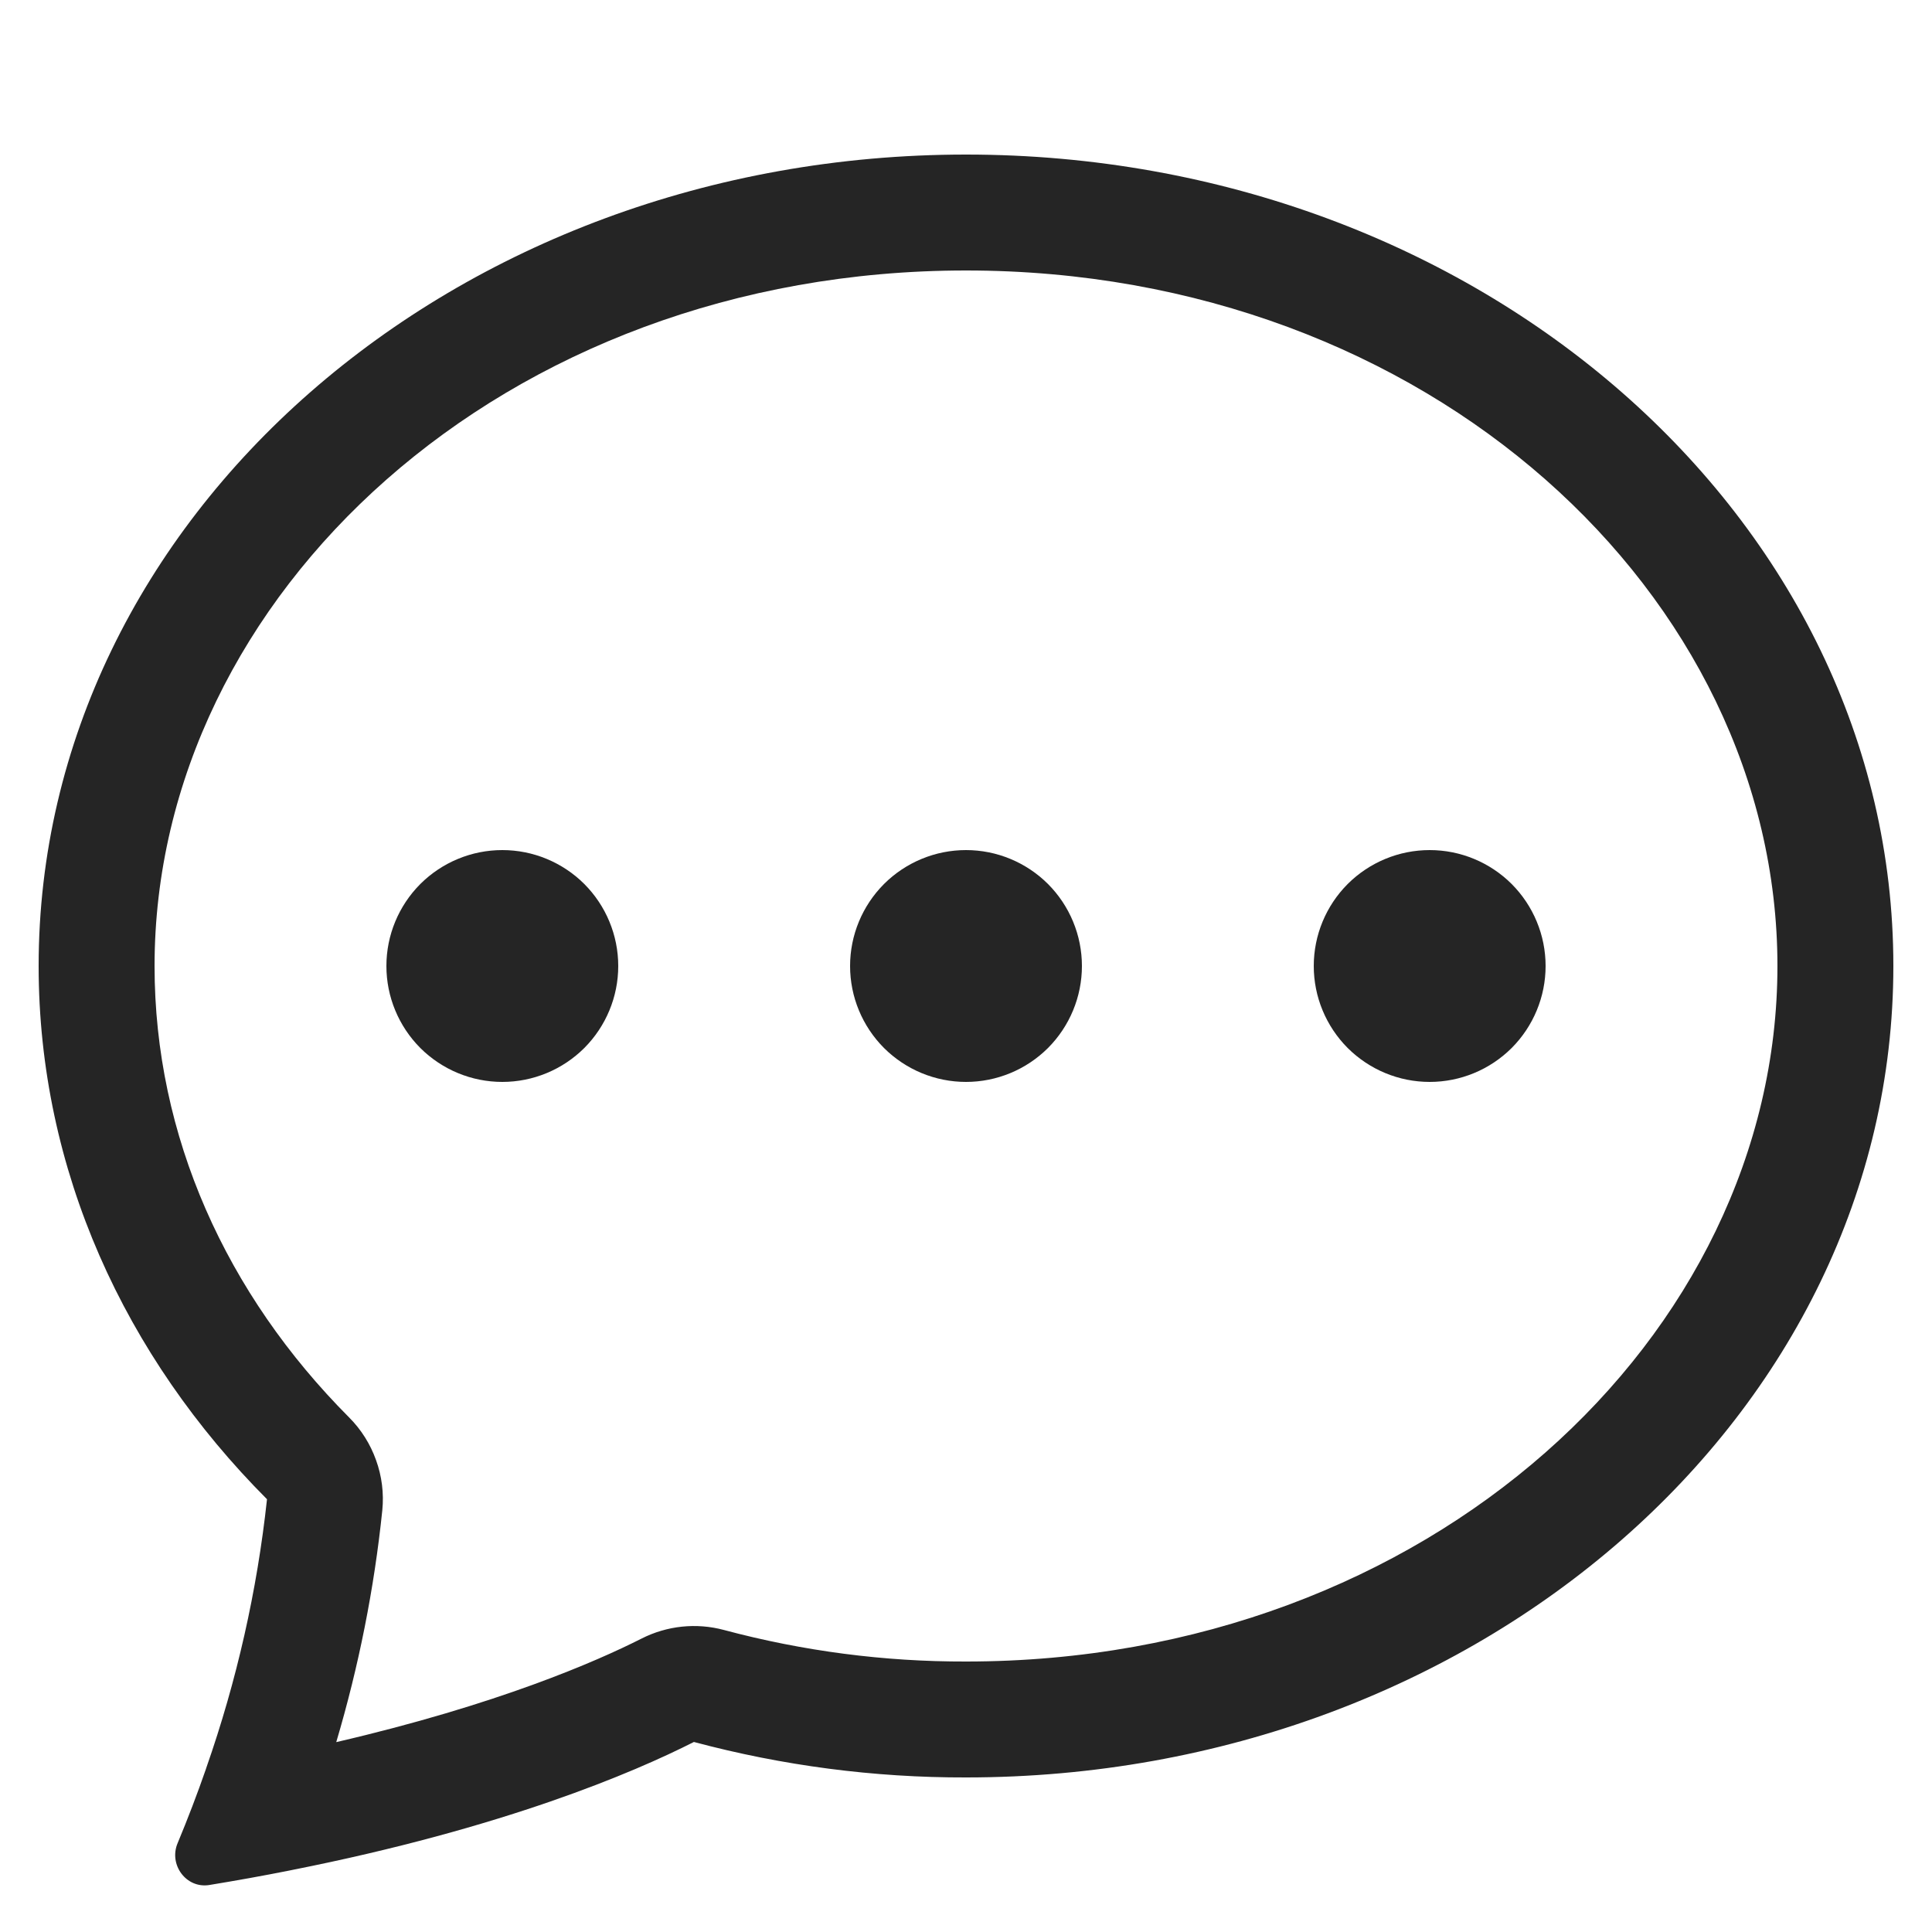 <svg width="25" height="25" viewBox="0 0 25 25" fill="none" xmlns="http://www.w3.org/2000/svg">
<g clip-path="url(#clip0_1088_30560)">
<path d="M8 12.5C8 12.898 7.842 13.279 7.561 13.561C7.279 13.842 6.898 14 6.5 14C6.102 14 5.721 13.842 5.439 13.561C5.158 13.279 5 12.898 5 12.5C5 12.102 5.158 11.721 5.439 11.439C5.721 11.158 6.102 11 6.5 11C6.898 11 7.279 11.158 7.561 11.439C7.842 11.721 8 12.102 8 12.5ZM14 12.5C14 12.898 13.842 13.279 13.561 13.561C13.279 13.842 12.898 14 12.5 14C12.102 14 11.721 13.842 11.439 13.561C11.158 13.279 11 12.898 11 12.5C11 12.102 11.158 11.721 11.439 11.439C11.721 11.158 12.102 11 12.5 11C12.898 11 13.279 11.158 13.561 11.439C13.842 11.721 14 12.102 14 12.5ZM18.5 14C18.898 14 19.279 13.842 19.561 13.561C19.842 13.279 20 12.898 20 12.5C20 12.102 19.842 11.721 19.561 11.439C19.279 11.158 18.898 11 18.5 11C18.102 11 17.721 11.158 17.439 11.439C17.158 11.721 17 12.102 17 12.5C17 12.898 17.158 13.279 17.439 13.561C17.721 13.842 18.102 14 18.5 14Z" fill="#252525"/>
<path d="M3.748 24.204L3.777 24.198C6.522 23.654 8.2 22.936 8.979 22.541C10.128 22.848 11.311 23.003 12.5 23C19.127 23 24.5 18.299 24.5 12.5C24.5 6.701 19.127 2 12.5 2C5.873 2 0.5 6.701 0.5 12.5C0.5 15.14 1.615 17.555 3.455 19.4C3.327 20.585 3.063 21.752 2.669 22.877L2.664 22.893C2.552 23.216 2.43 23.534 2.299 23.849C2.18 24.128 2.409 24.44 2.708 24.392C3.055 24.335 3.402 24.273 3.748 24.204ZM4.947 19.543C4.969 19.323 4.941 19.101 4.866 18.894C4.792 18.686 4.673 18.497 4.517 18.341C2.927 16.745 2 14.702 2 12.5C2 7.712 6.506 3.5 12.5 3.5C18.494 3.5 23 7.712 23 12.5C23 17.288 18.494 21.5 12.5 21.5C11.443 21.503 10.389 21.365 9.368 21.092C9.011 20.996 8.631 21.036 8.302 21.203C7.721 21.497 6.441 22.058 4.351 22.543C4.642 21.563 4.842 20.559 4.947 19.543Z" fill="#252525"/>
</g>
<defs>
<clipPath id="clip0_1088_30560">
<rect width="24" height="24" fill="white" transform="translate(0.5 0.5)"/>
</clipPath>
</defs>
</svg>
